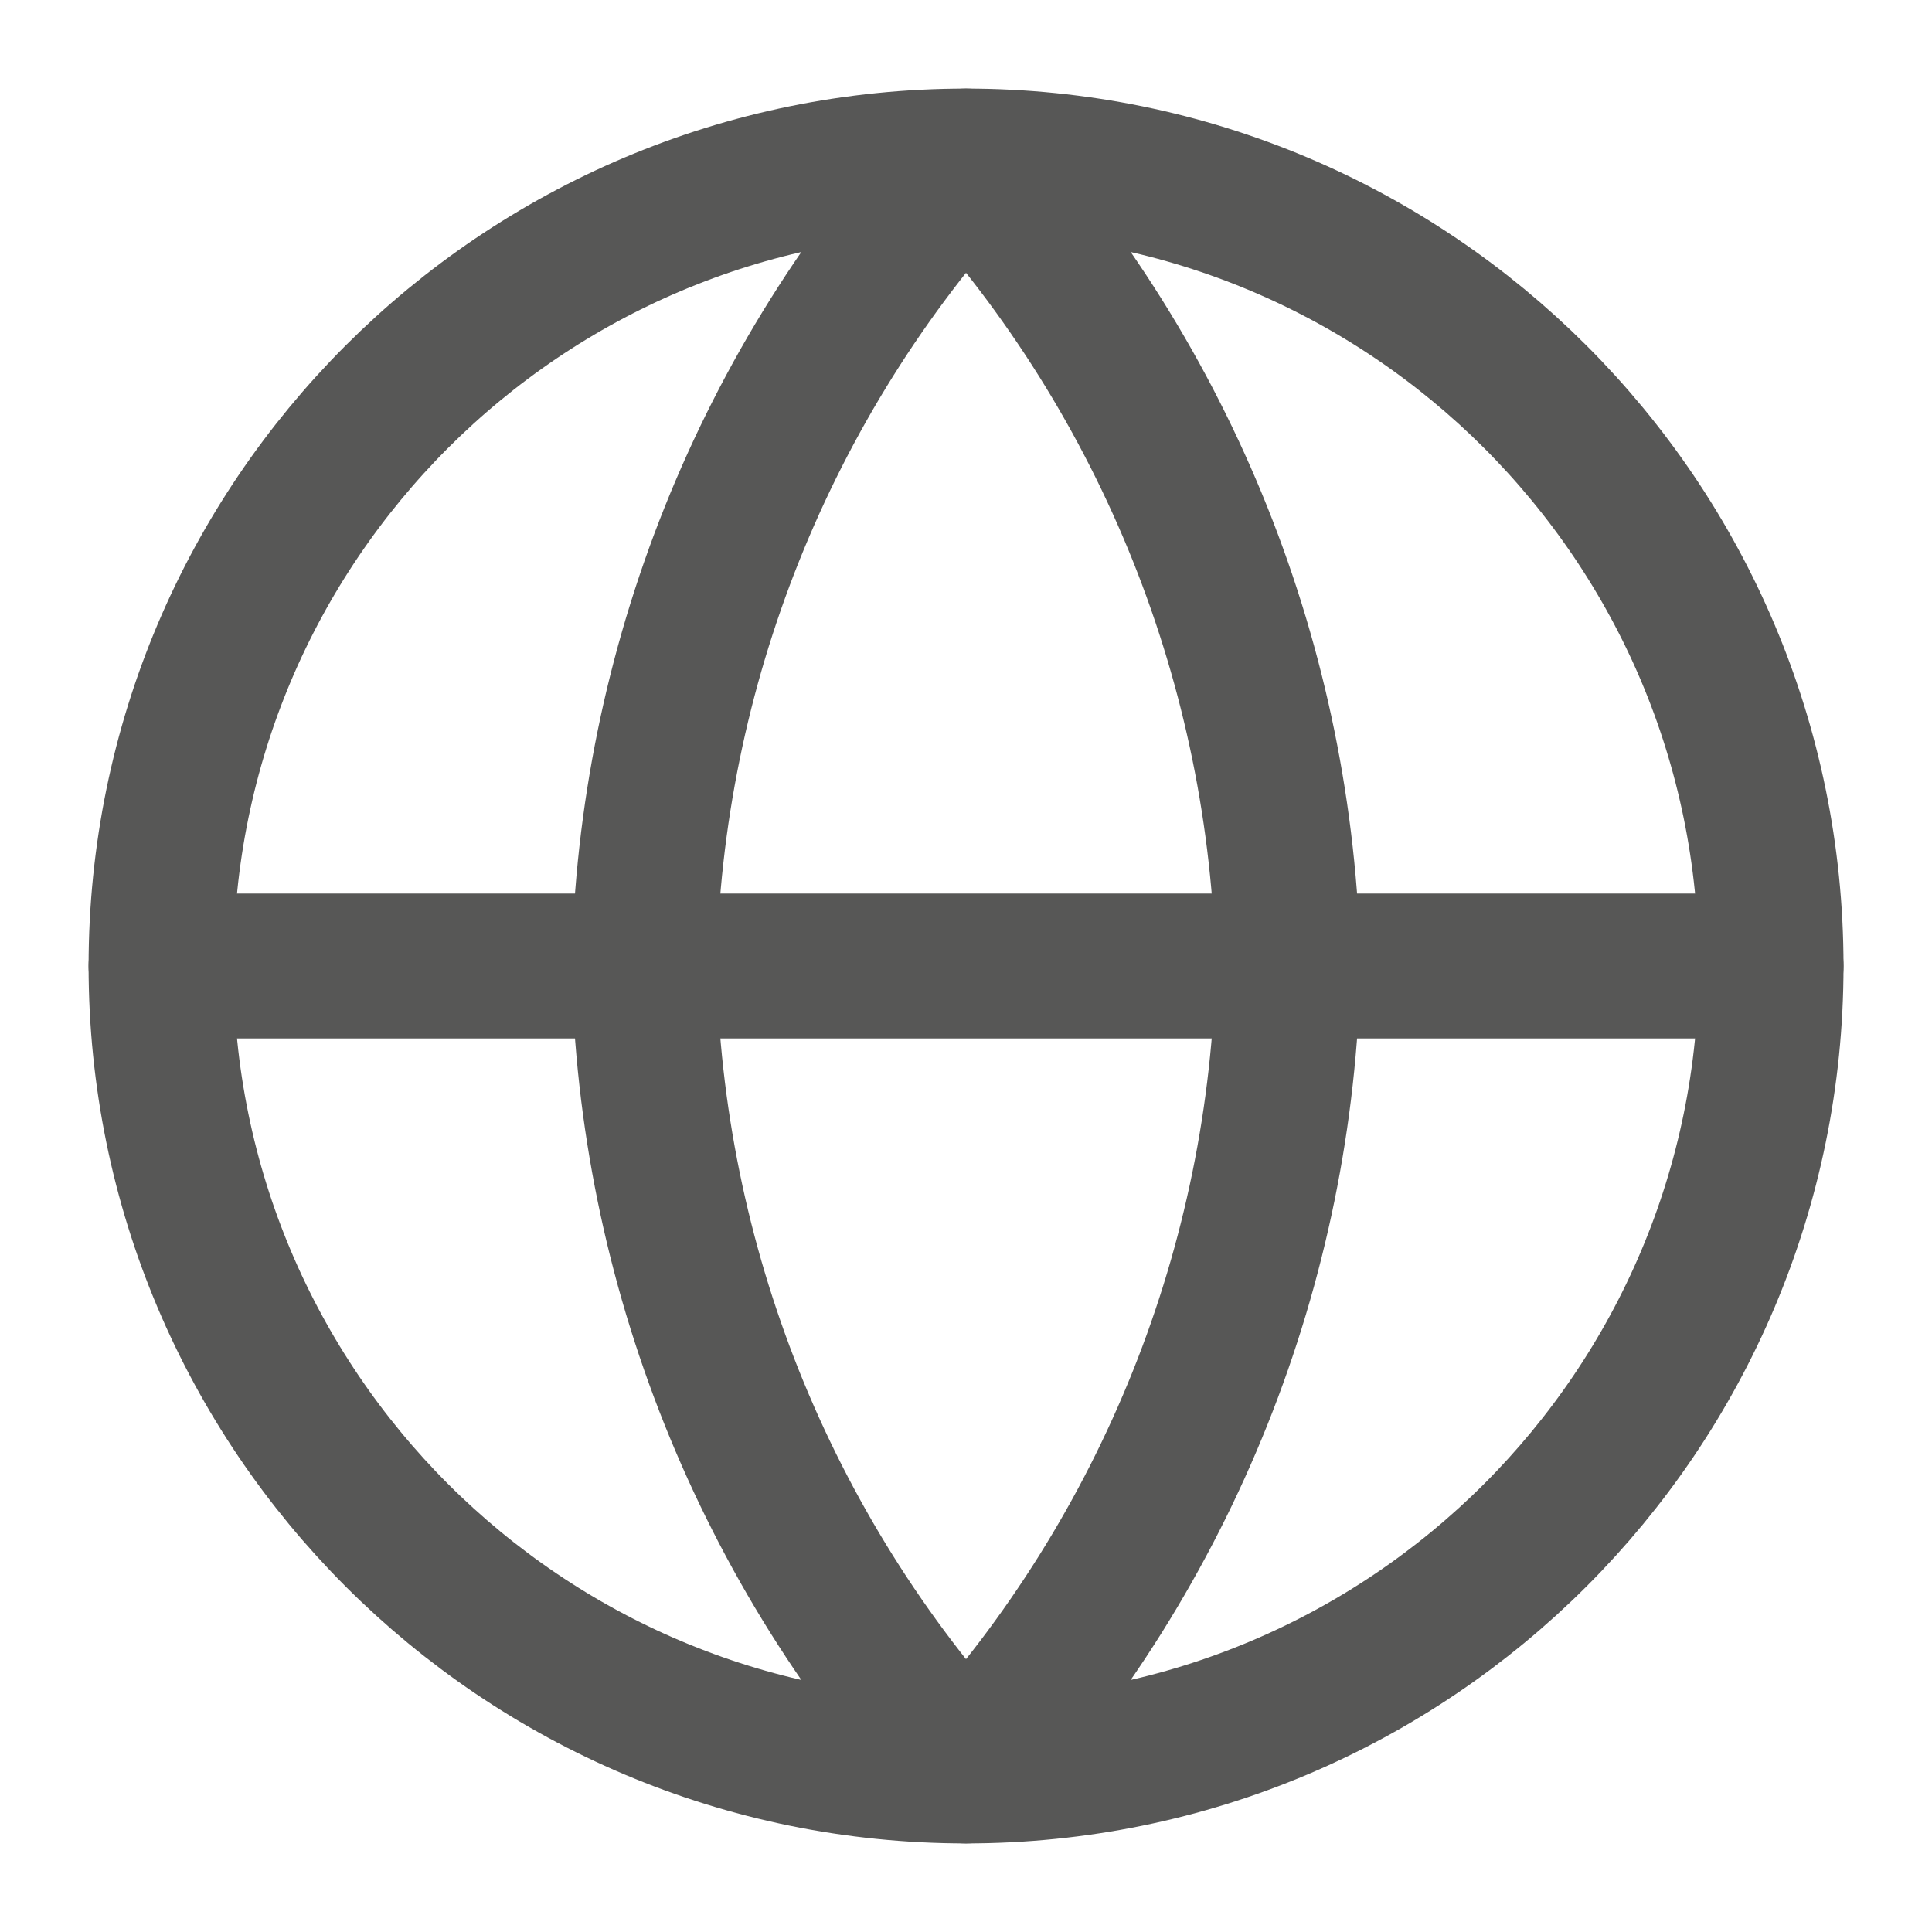 <svg width="20" height="20" viewBox="0 0 20 20" fill="none" xmlns="http://www.w3.org/2000/svg">
<g clip-path="url(#clip0_53908_9599)">
<path d="M10 18.333C14.603 18.333 18.334 14.602 18.334 10C18.334 5.397 14.603 1.667 10 1.667C5.398 1.667 1.667 5.397 1.667 10C1.667 14.602 5.398 18.333 10 18.333Z" stroke="#575756" stroke-width="1.5" stroke-linecap="round" stroke-linejoin="round"/>
<path d="M1.667 10H18.334" stroke="#575756" stroke-width="1.5" stroke-linecap="round" stroke-linejoin="round"/>
<path d="M10 1.667C12.085 3.948 13.269 6.91 13.334 10C13.269 13.09 12.085 16.051 10 18.333C7.916 16.051 6.731 13.09 6.667 10C6.731 6.91 7.916 3.948 10 1.667Z" stroke="#575756" stroke-width="1.5" stroke-linecap="round" stroke-linejoin="round"/>
</g>
<defs>
<clipPath id="clip0_53908_9599">
<rect width="20" height="20" fill="white"/>
</clipPath>
</defs>
</svg>
